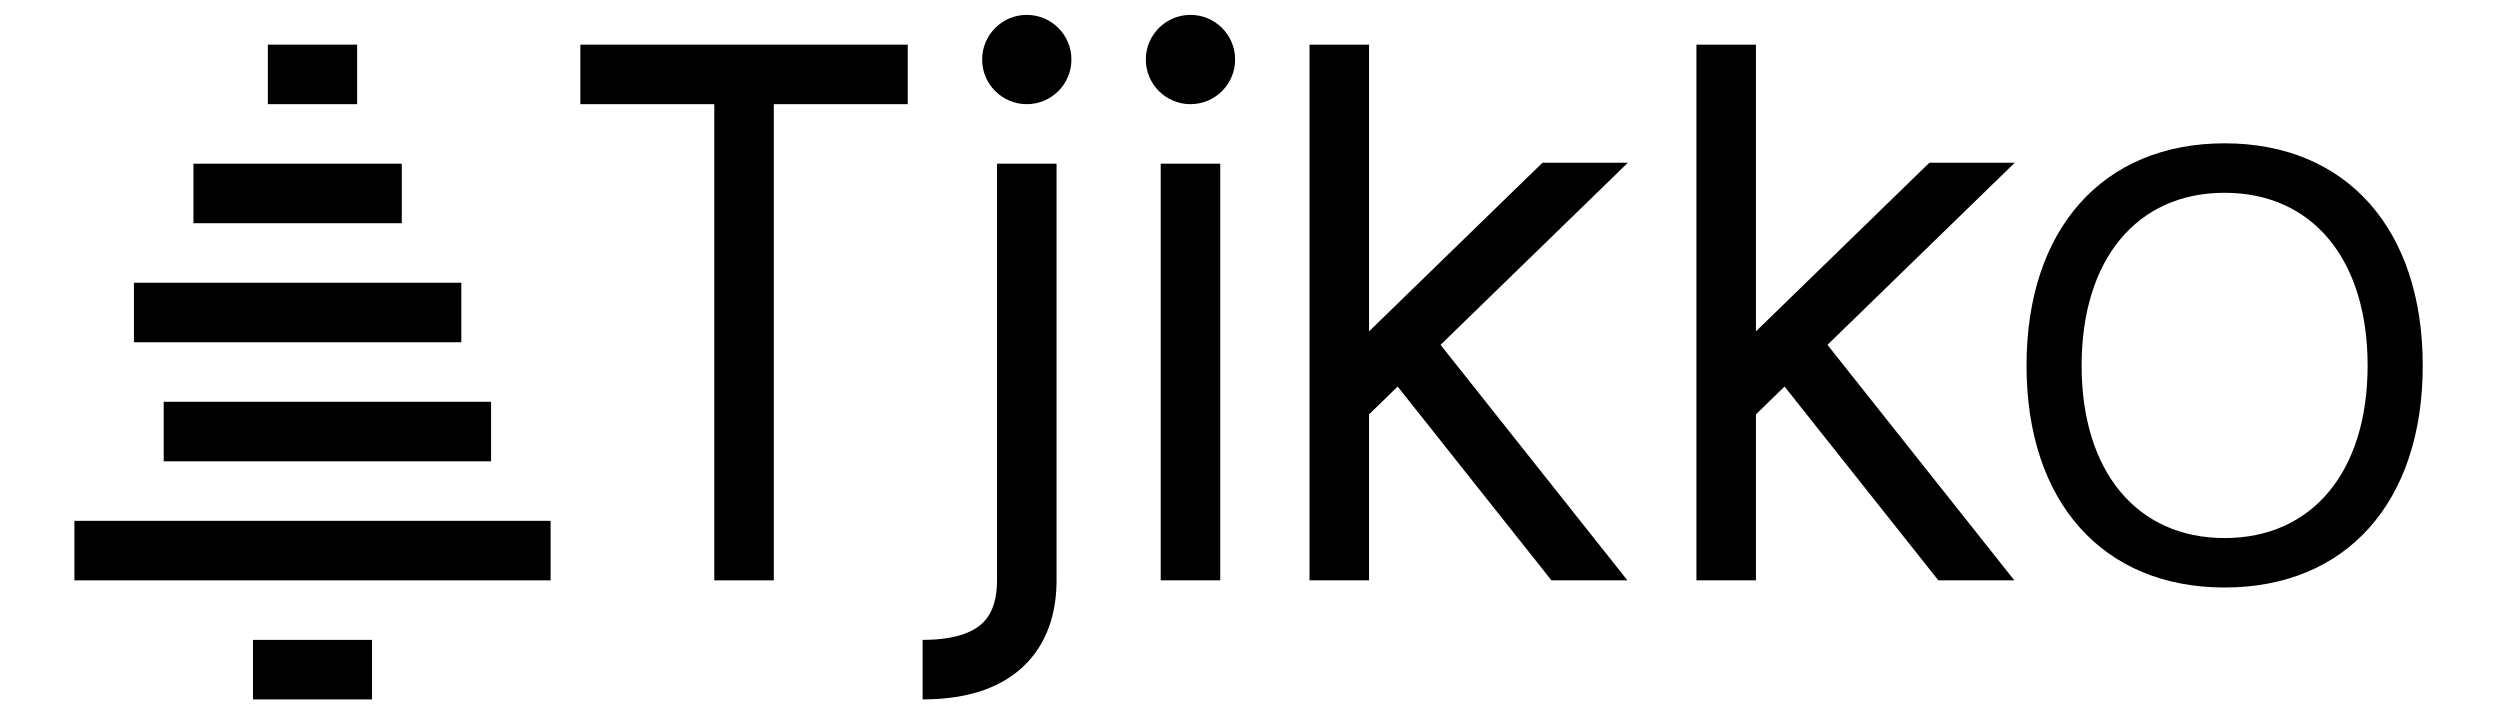 <svg class="fill-current" height="100%" width="100%" viewBox="0 0 168 48" xmlns="http://www.w3.org/2000/svg">
  <path d="M149.495 9.631C141.307 9.631 136.182 15.397 136.182 24.566C136.182 33.735 141.307 39.48 149.495 39.48C157.683 39.48 162.808 33.735 162.808 24.566C162.808 15.397 157.683 9.631 149.495 9.631ZM149.495 12.955C155.4 12.955 159.104 17.439 159.104 24.566C159.104 31.673 155.4 36.157 149.495 36.157C143.589 36.157 139.885 31.673 139.885 24.566C139.885 17.439 143.589 12.955 149.495 12.955Z"/>
  <path fill-rule="evenodd" clip-rule="evenodd" d="M114 3H118V22.266L129.656 10.934H135.394L122.805 23.173L135.363 39H130.257L119.922 25.976L118 27.845V39H114V3Z"/>
  <path fill-rule="evenodd" clip-rule="evenodd" d="M88 3H92V22.266L103.656 10.934H109.394L96.805 23.173L109.363 39H104.257L93.922 25.976L92 27.845V39H88V3Z"/>
  <path fill-rule="evenodd" clip-rule="evenodd" d="M80 7C81.657 7 83 5.657 83 4C83 2.343 81.657 1 80 1C78.343 1 77 2.343 77 4C77 5.657 78.343 7 80 7ZM78 11V39H82V11H78Z"/>
  <path fill-rule="evenodd" clip-rule="evenodd" d="M69 7C70.657 7 72 5.657 72 4C72 2.343 70.657 1 69 1C67.343 1 66 2.343 66 4C66 5.657 67.343 7 69 7ZM67 11V39C67 40.225 66.712 41.146 66.138 41.76C65.589 42.349 64.455 43 62 43V47C65.145 47 67.511 46.151 69.062 44.49C70.588 42.854 71 40.775 71 39V11H67Z"/>
  <path fill-rule="evenodd" clip-rule="evenodd" d="M48 7H39V3H61V7H52V39H48V7Z"/>
  <rect x="18" y="3" width="6" height="4"/>
  <rect x="13" y="11" width="14" height="4"/>
  <rect x="9" y="19" width="22" height="4"/>
  <rect x="11" y="27" width="22" height="4"/>
  <rect x="5" y="35" width="32" height="4"/>
  <rect x="17" y="43" width="8" height="4"/>
</svg>
